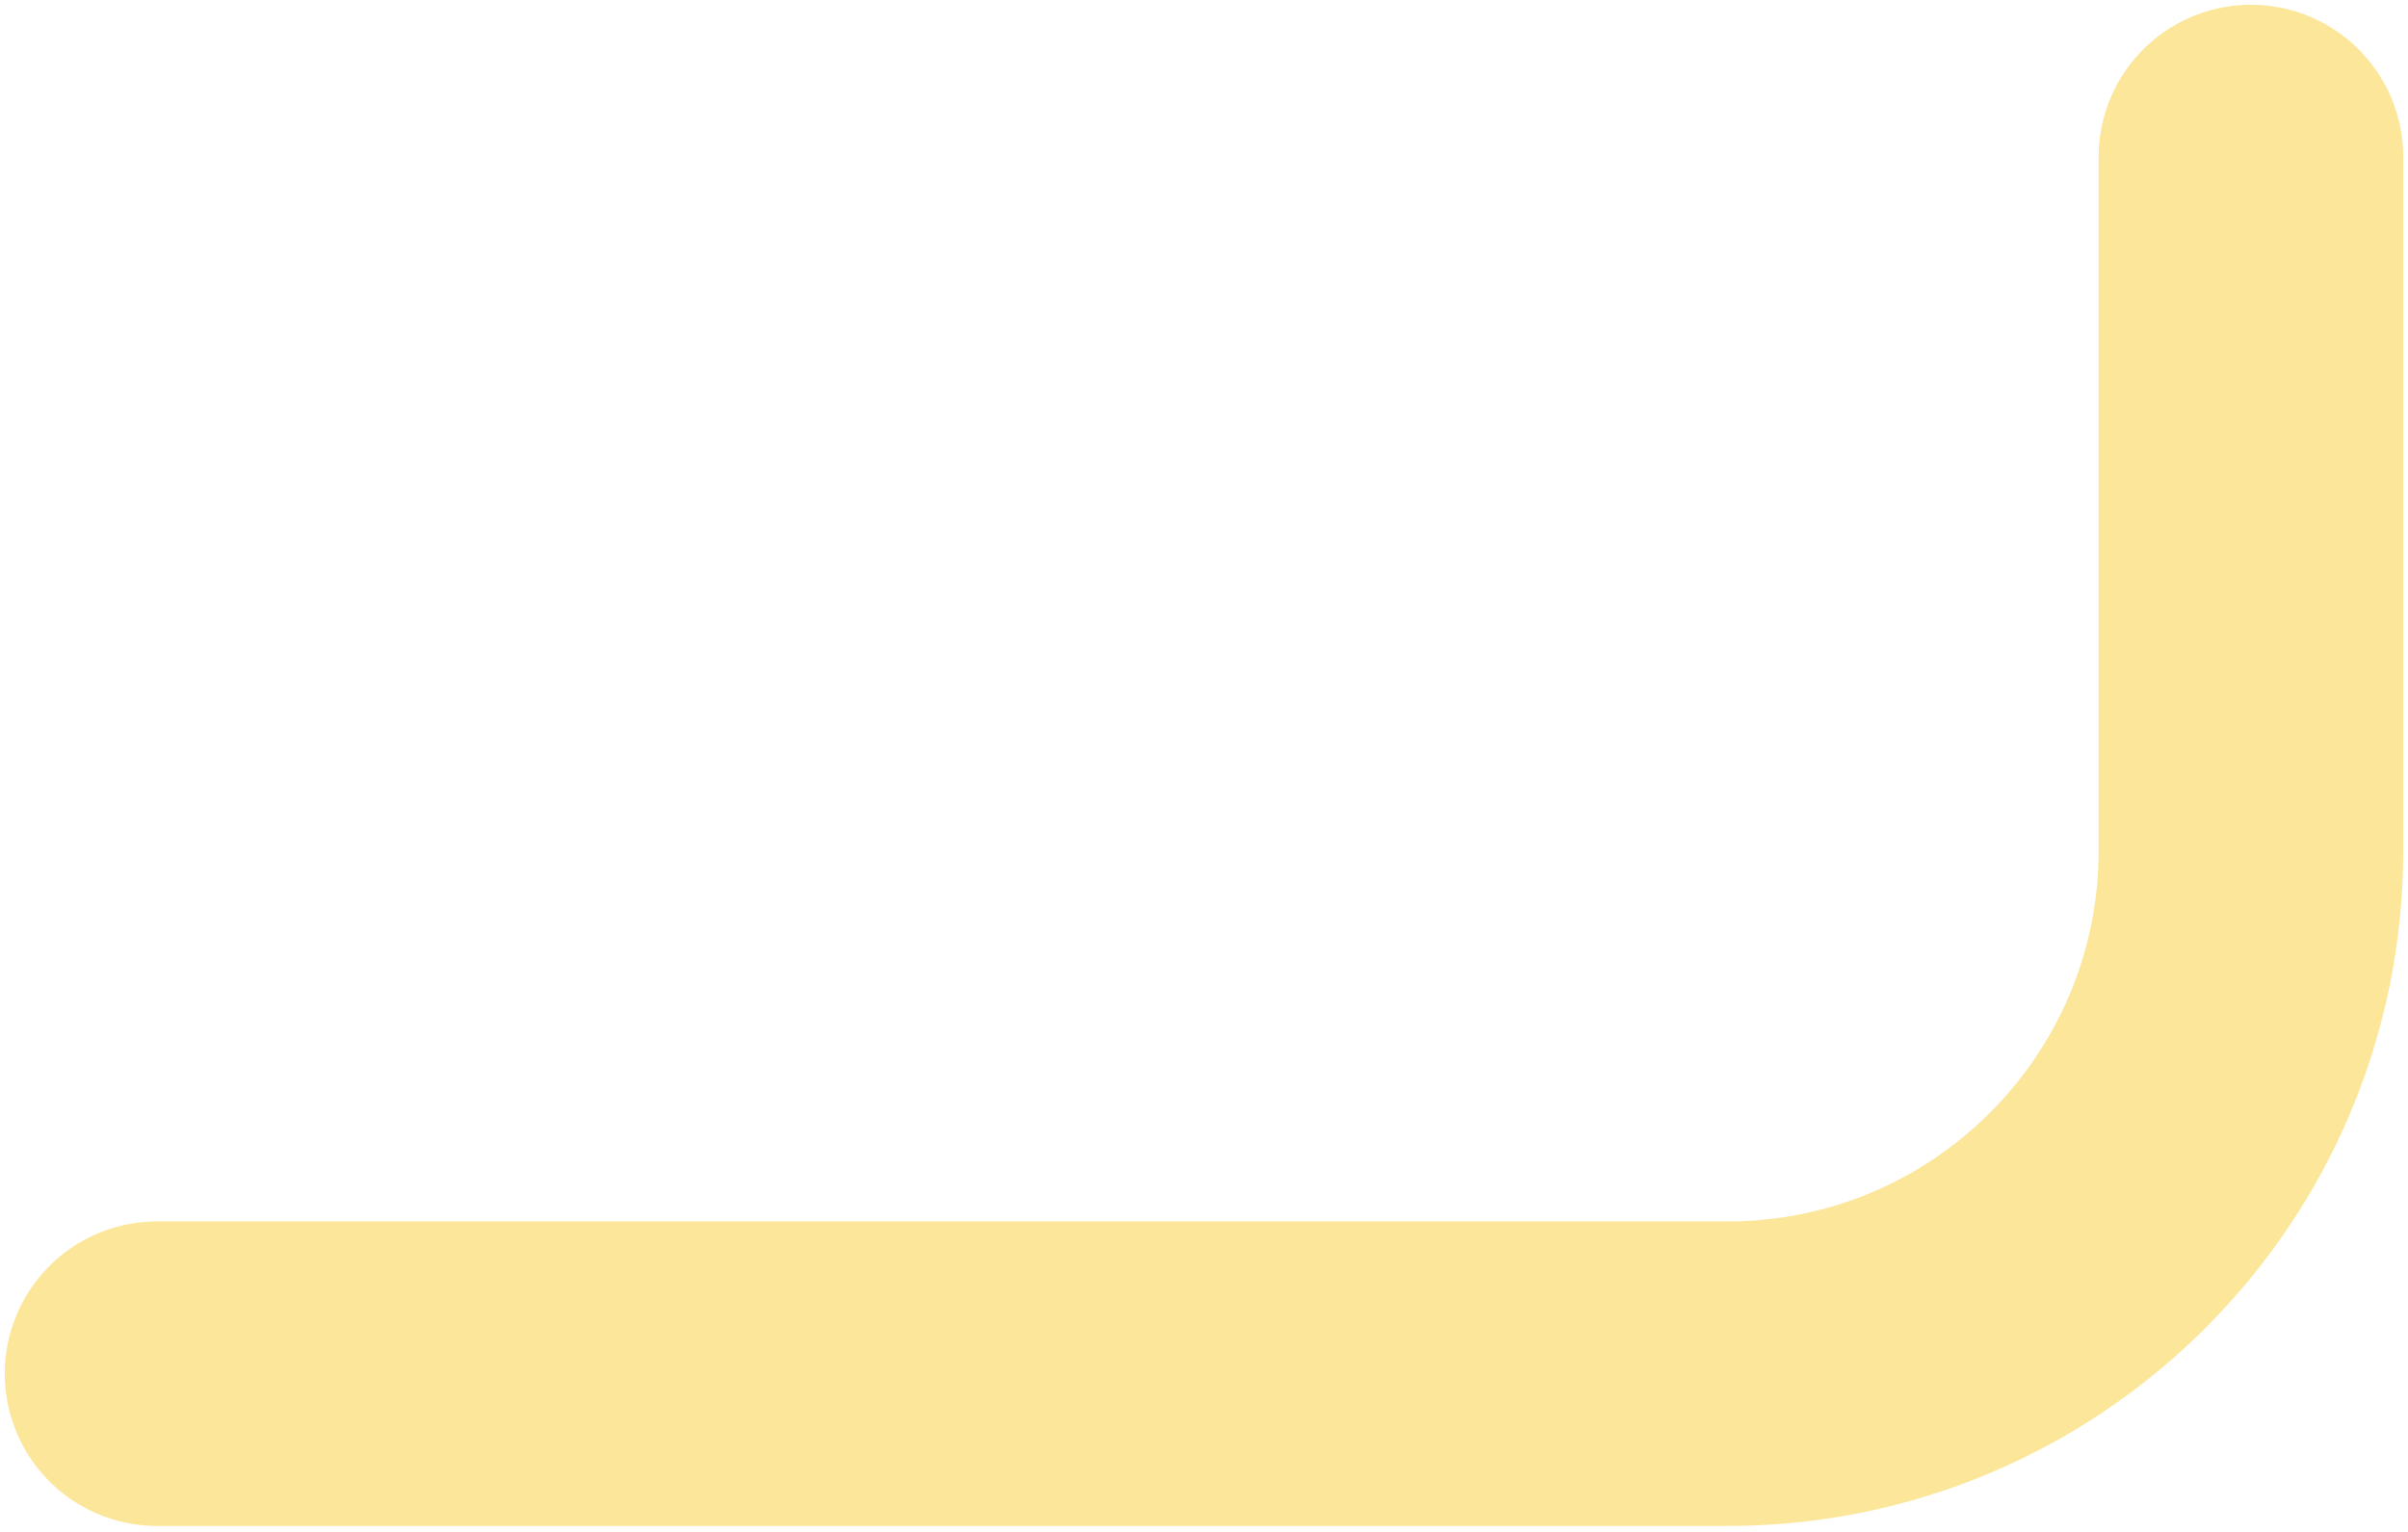 <svg width="22" height="14" viewBox="0 0 22 14" fill="none" xmlns="http://www.w3.org/2000/svg">
<path d="M20.565 1.435V7.772C20.565 10.413 18.424 12.554 15.783 12.554H1.435" stroke="#F8C200" stroke-opacity="0.4" stroke-width="2.783" stroke-linecap="round"/>
</svg>
